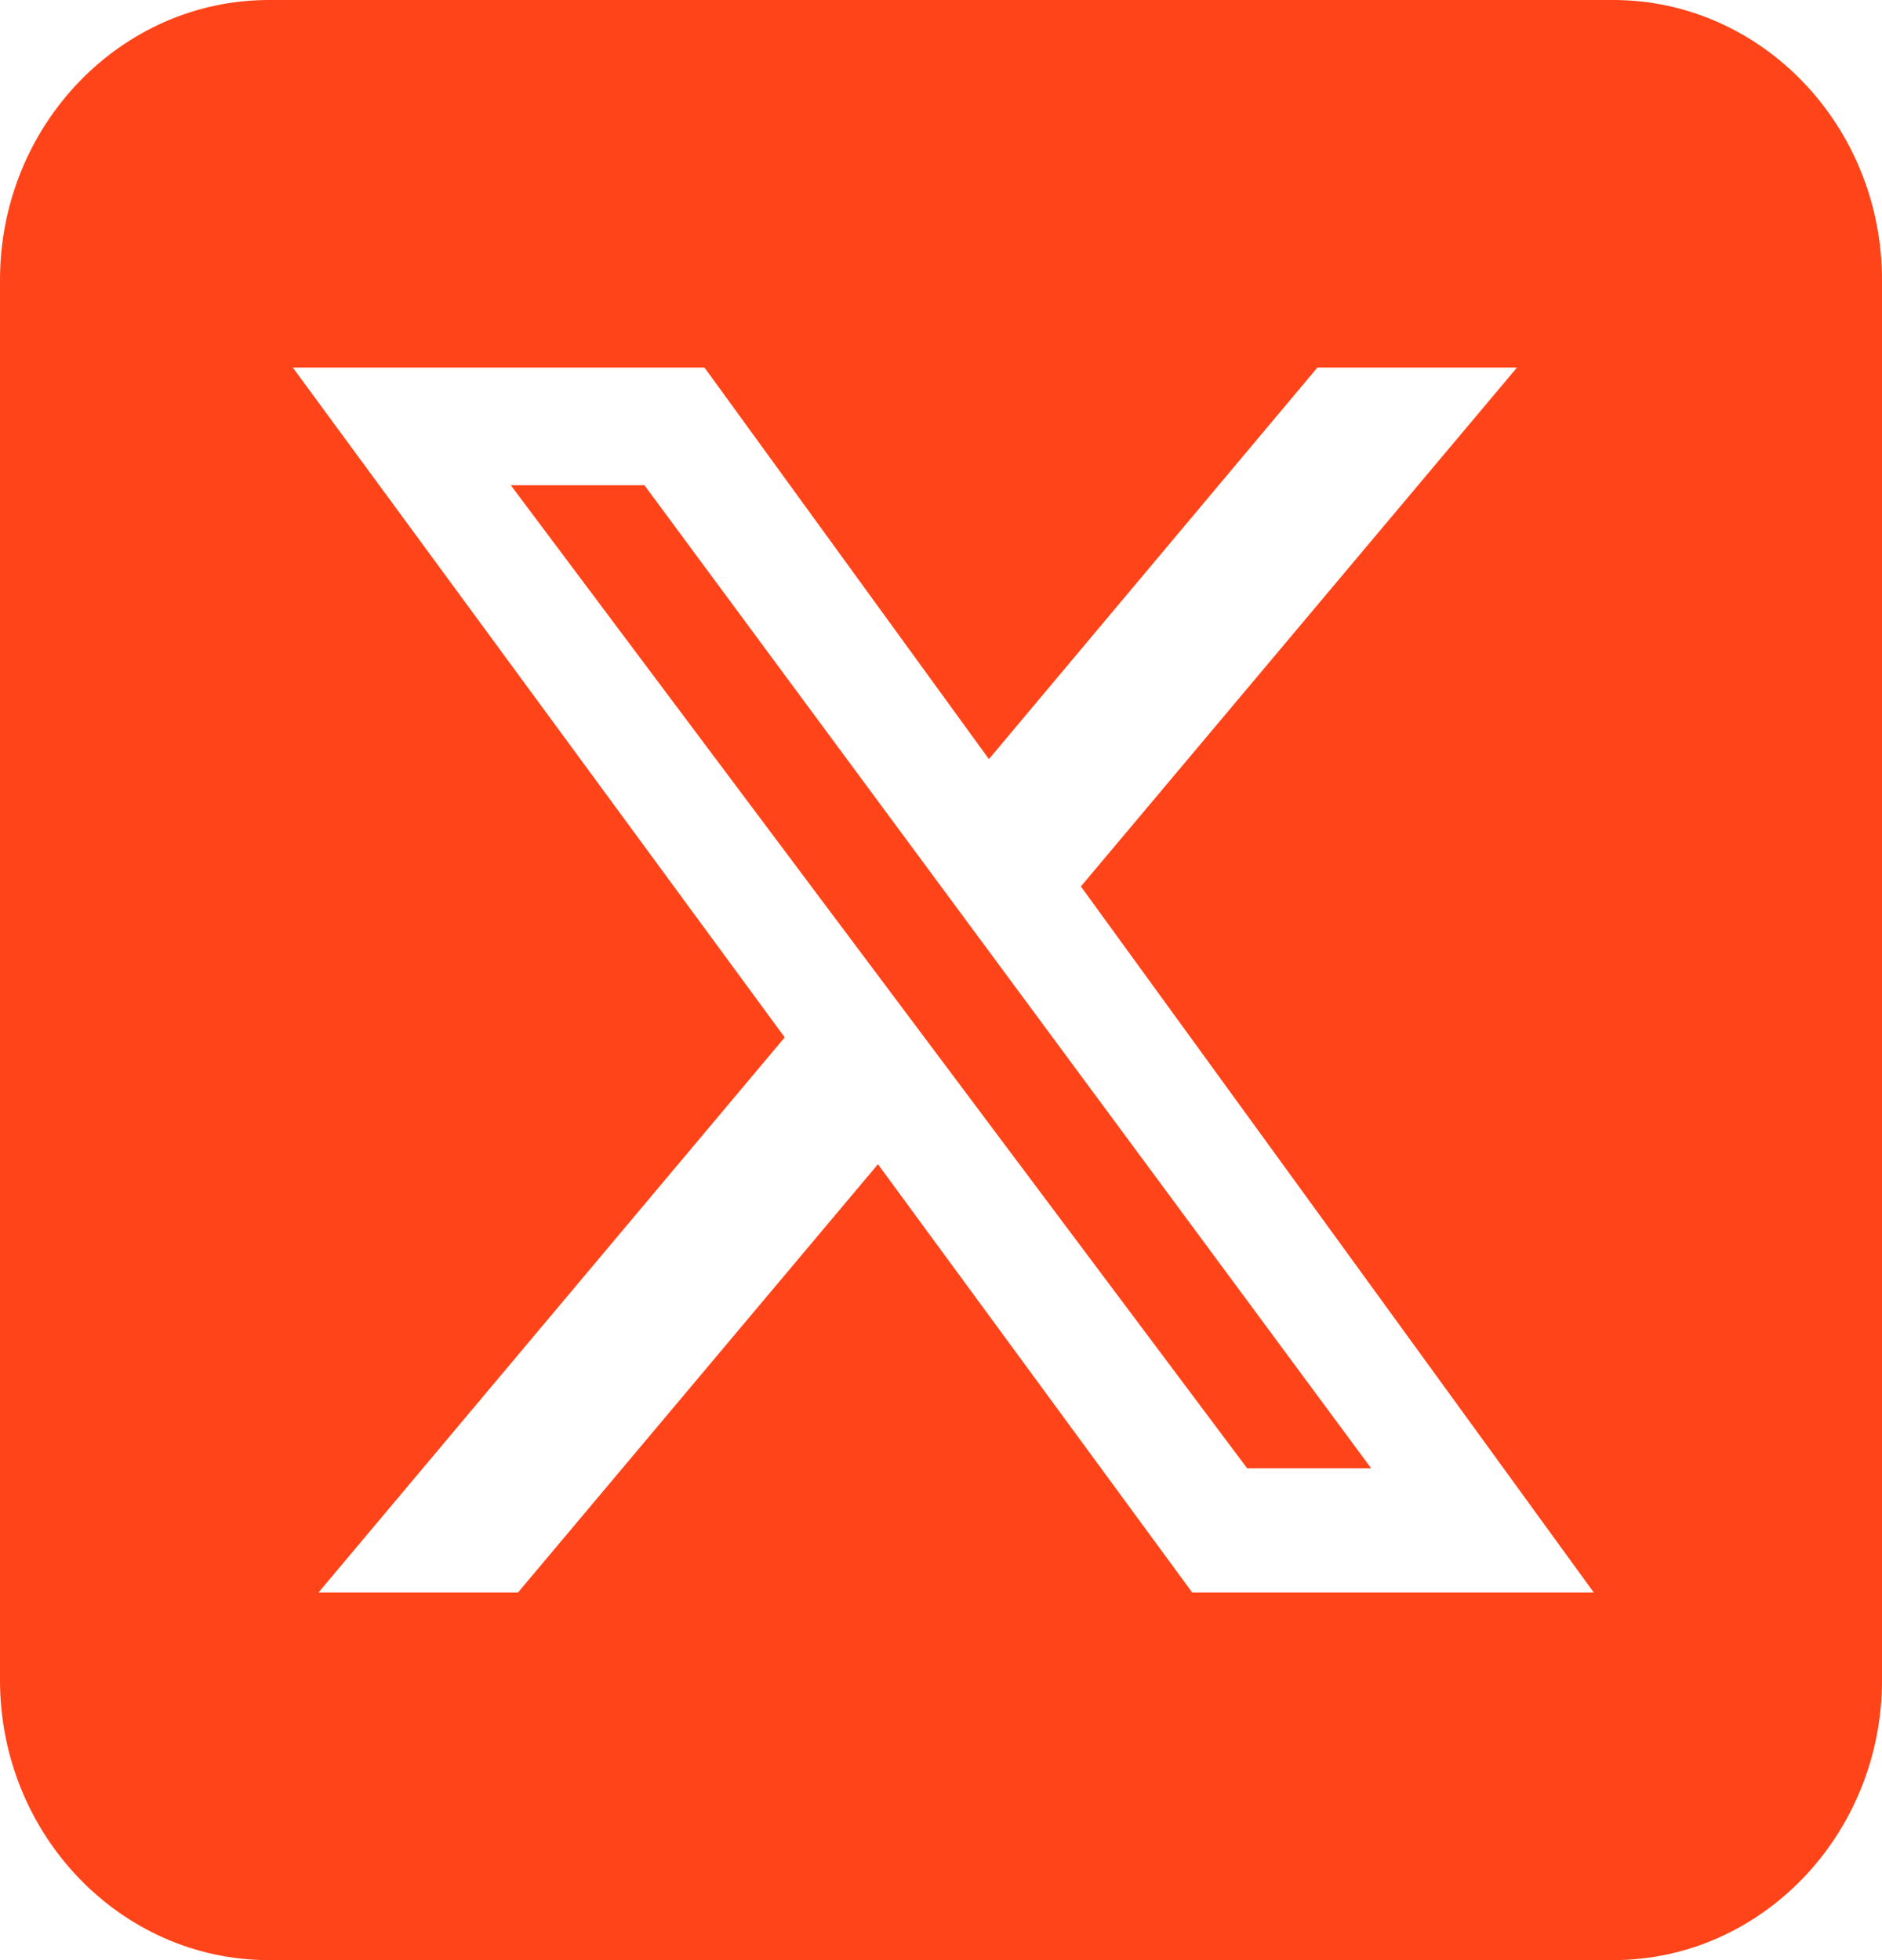 <svg width="24" height="25" viewBox="0 0 24 25" fill="none" xmlns="http://www.w3.org/2000/svg">
<path d="M3.429 0C1.538 0 0 1.602 0 3.571V21.429C0 23.398 1.538 25 3.429 25H20.571C22.462 25 24 23.398 24 21.429V3.571C24 1.602 22.462 0 20.571 0H3.429ZM19.345 4.688L13.784 11.306L20.325 20.312H15.204L11.196 14.849L6.605 20.312H4.061L10.007 13.231L3.734 4.688H8.984L12.611 9.682L16.8 4.688H19.345ZM17.486 18.728L8.218 6.189H6.514L15.905 18.728H17.486Z" fill="#FF4419"/>
</svg>
